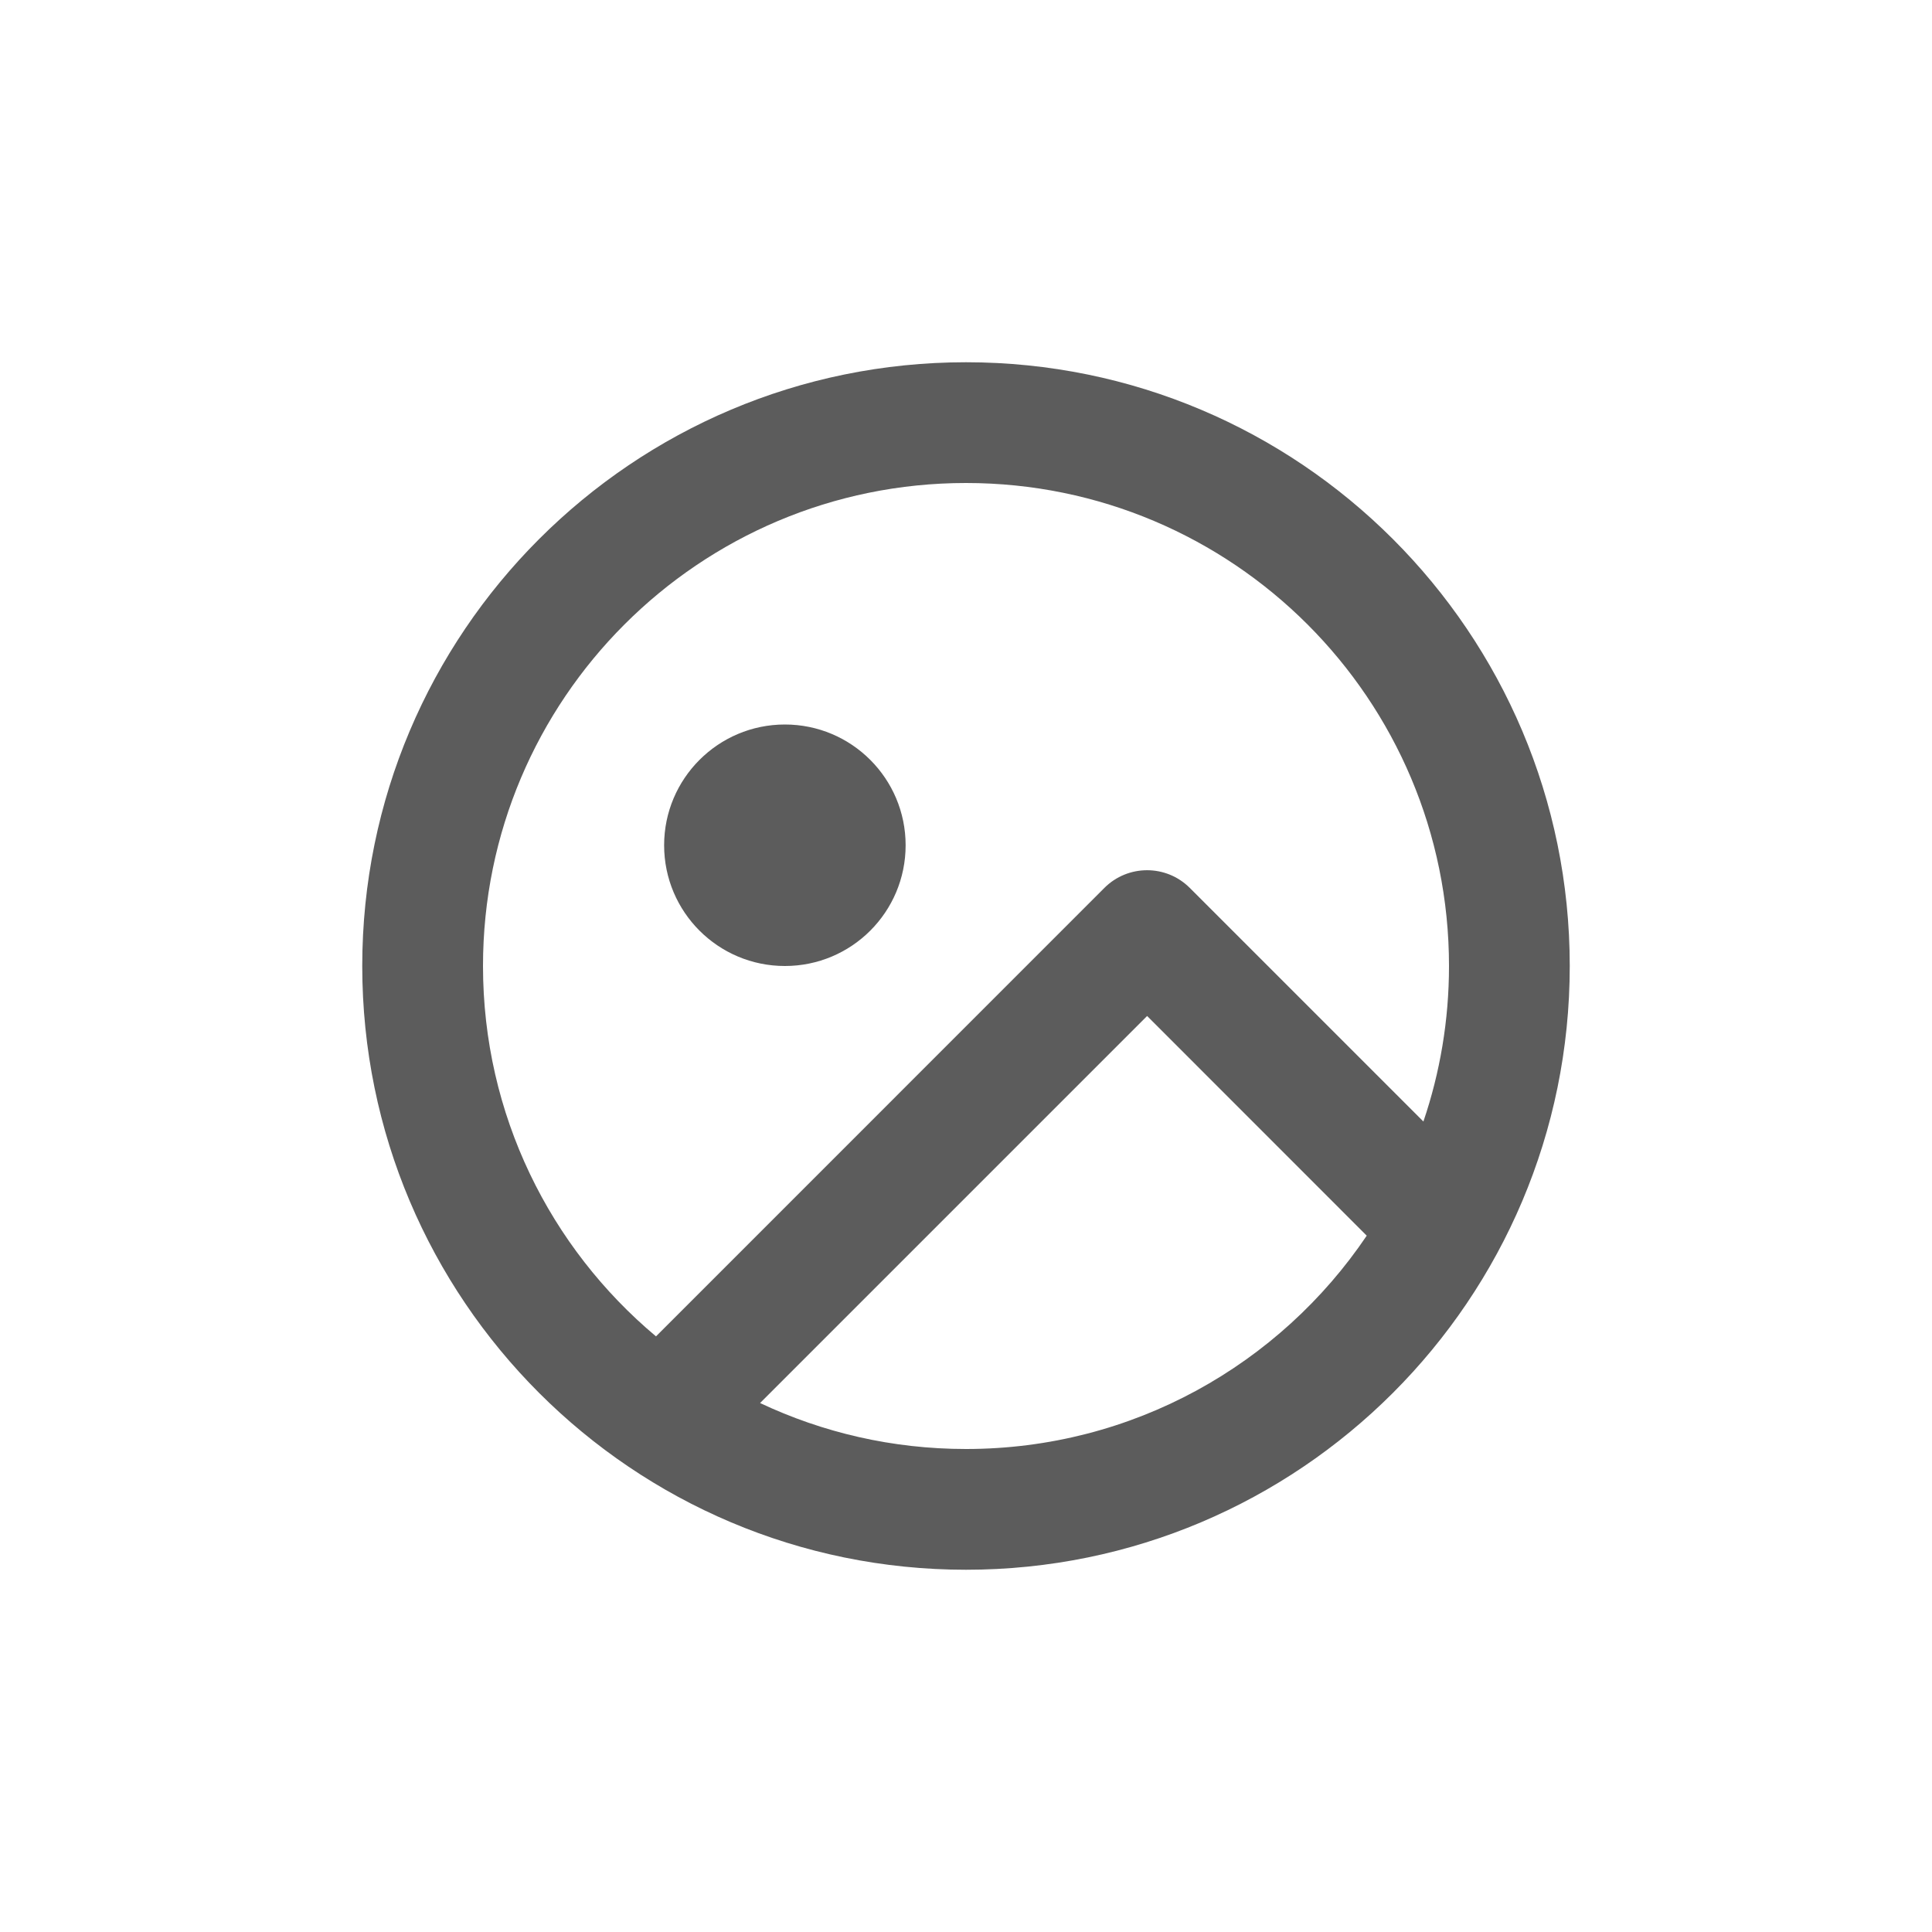 <svg width="24" height="24" viewBox="0 0 24 24" fill="none" xmlns="http://www.w3.org/2000/svg">
<path d="M17.682 13.932L14.78 11.03C14.487 10.737 14.012 10.737 13.719 11.03L8.149 16.601C6.835 15.5 6 13.848 6 12C6 8.686 8.686 6 12 6C15.314 6 18 8.686 18 12C18 12.676 17.888 13.326 17.682 13.932ZM9.442 17.429L14.25 12.621L16.978 15.35C15.899 16.95 14.071 18 12 18C11.084 18 10.218 17.795 9.442 17.429ZM12 19.5C16.142 19.5 19.5 16.142 19.5 12C19.5 7.858 16.142 4.5 12 4.5C7.858 4.5 4.5 7.858 4.5 12C4.5 16.142 7.858 19.5 12 19.5ZM11.25 10.5C11.25 11.329 10.579 12 9.75 12C8.922 12 8.25 11.329 8.25 10.5C8.25 9.672 8.922 9 9.75 9C10.579 9 11.25 9.672 11.25 10.5Z" fill="#5C5C5C"/>
</svg>
